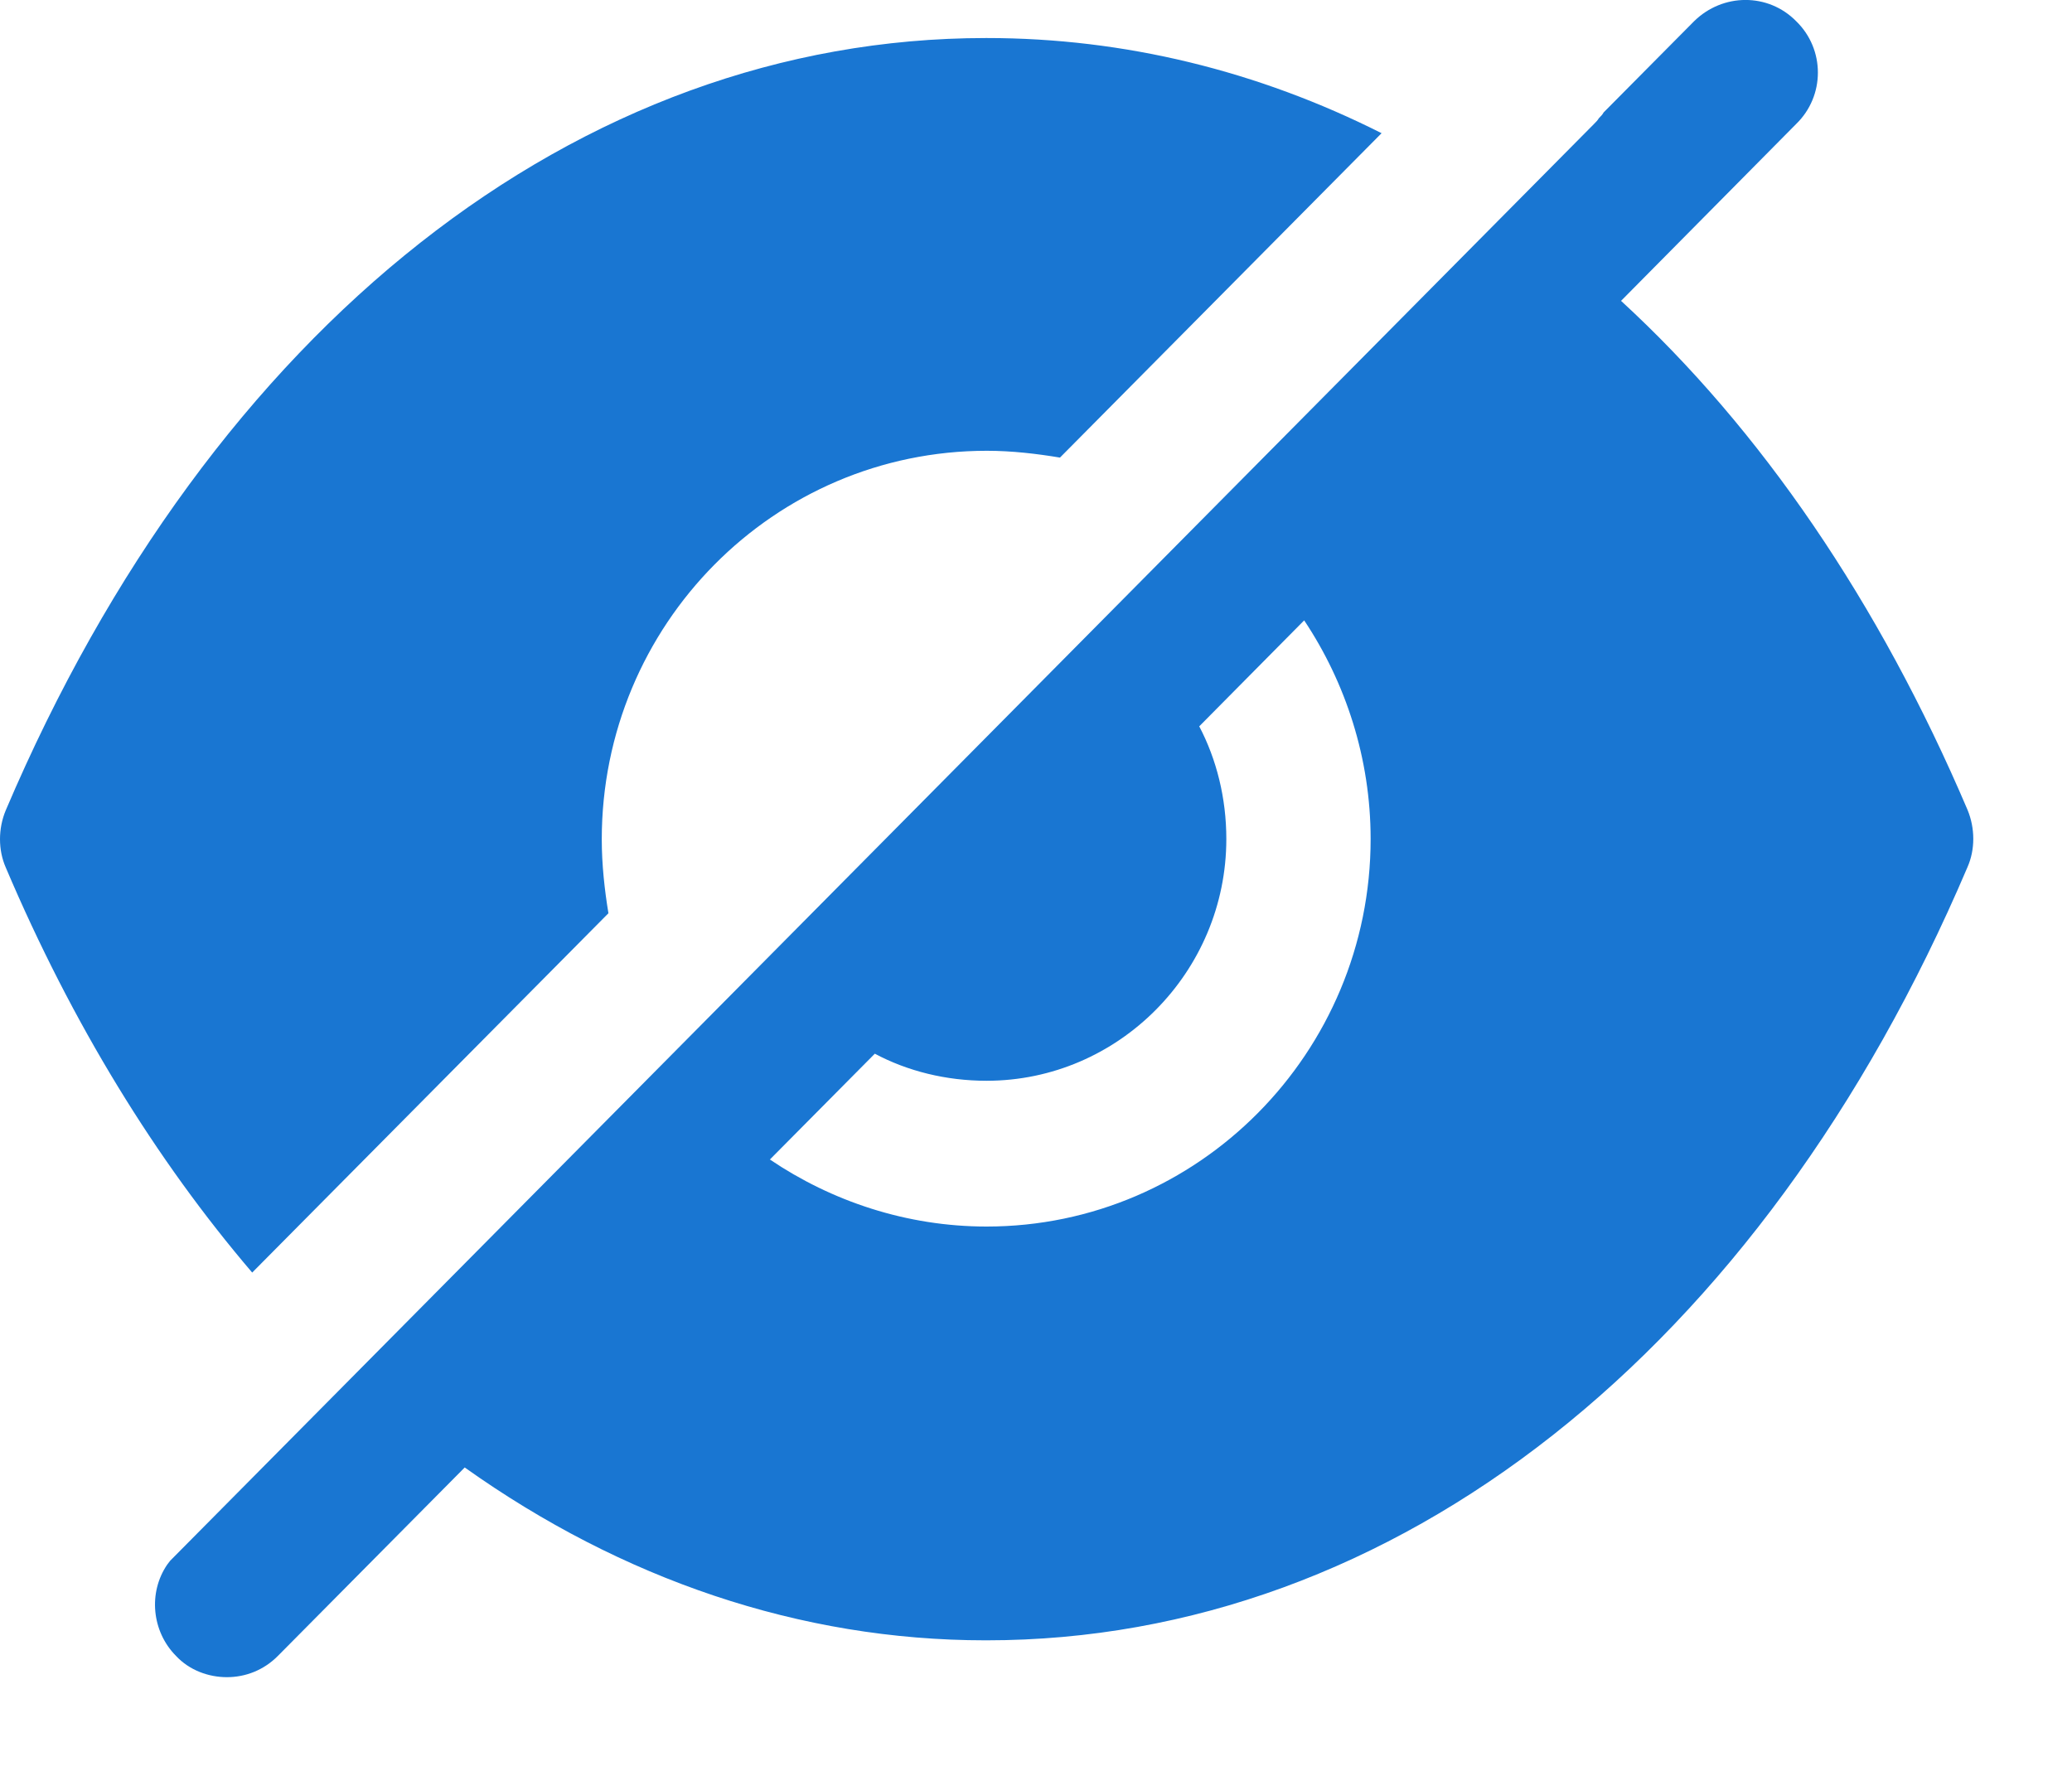 <svg width="14" height="12" viewBox="0 0 14 12" fill="none" xmlns="http://www.w3.org/2000/svg">
<path d="M11.447 0.143C11.642 -0.048 11.948 -0.048 12.136 0.143C12.332 0.333 12.332 0.648 12.136 0.838L10.953 2.033C11.896 2.899 12.696 4.068 13.294 5.472C13.346 5.597 13.346 5.741 13.294 5.859C11.902 9.128 9.424 11.084 6.666 11.084H6.659C5.404 11.084 4.2 10.67 3.14 9.916L1.878 11.189C1.781 11.287 1.657 11.333 1.533 11.333C1.41 11.333 1.28 11.287 1.189 11.189C1.026 11.025 1 10.762 1.13 10.572L1.15 10.546L10.77 0.838C10.783 0.825 10.796 0.812 10.803 0.799C10.816 0.786 10.829 0.773 10.835 0.76L11.447 0.143ZM6.668 0.257C7.598 0.257 8.502 0.48 9.335 0.9L7.162 3.092C7.006 3.066 6.837 3.046 6.668 3.046C5.23 3.046 4.066 4.221 4.066 5.672C4.066 5.842 4.085 6.013 4.111 6.171L1.704 8.599C1.054 7.838 0.488 6.919 0.039 5.862C-0.013 5.744 -0.013 5.599 0.039 5.475C1.431 2.206 3.909 0.257 6.661 0.257H6.668ZM8.812 4.192L8.103 4.908C8.22 5.131 8.286 5.393 8.286 5.669C8.286 6.568 7.557 7.303 6.666 7.303C6.393 7.303 6.132 7.238 5.911 7.12L5.202 7.835C5.619 8.117 6.126 8.288 6.666 8.288C8.097 8.288 9.261 7.113 9.261 5.669C9.261 5.124 9.092 4.612 8.812 4.192Z" fill="#1976D2"/>
</svg>
